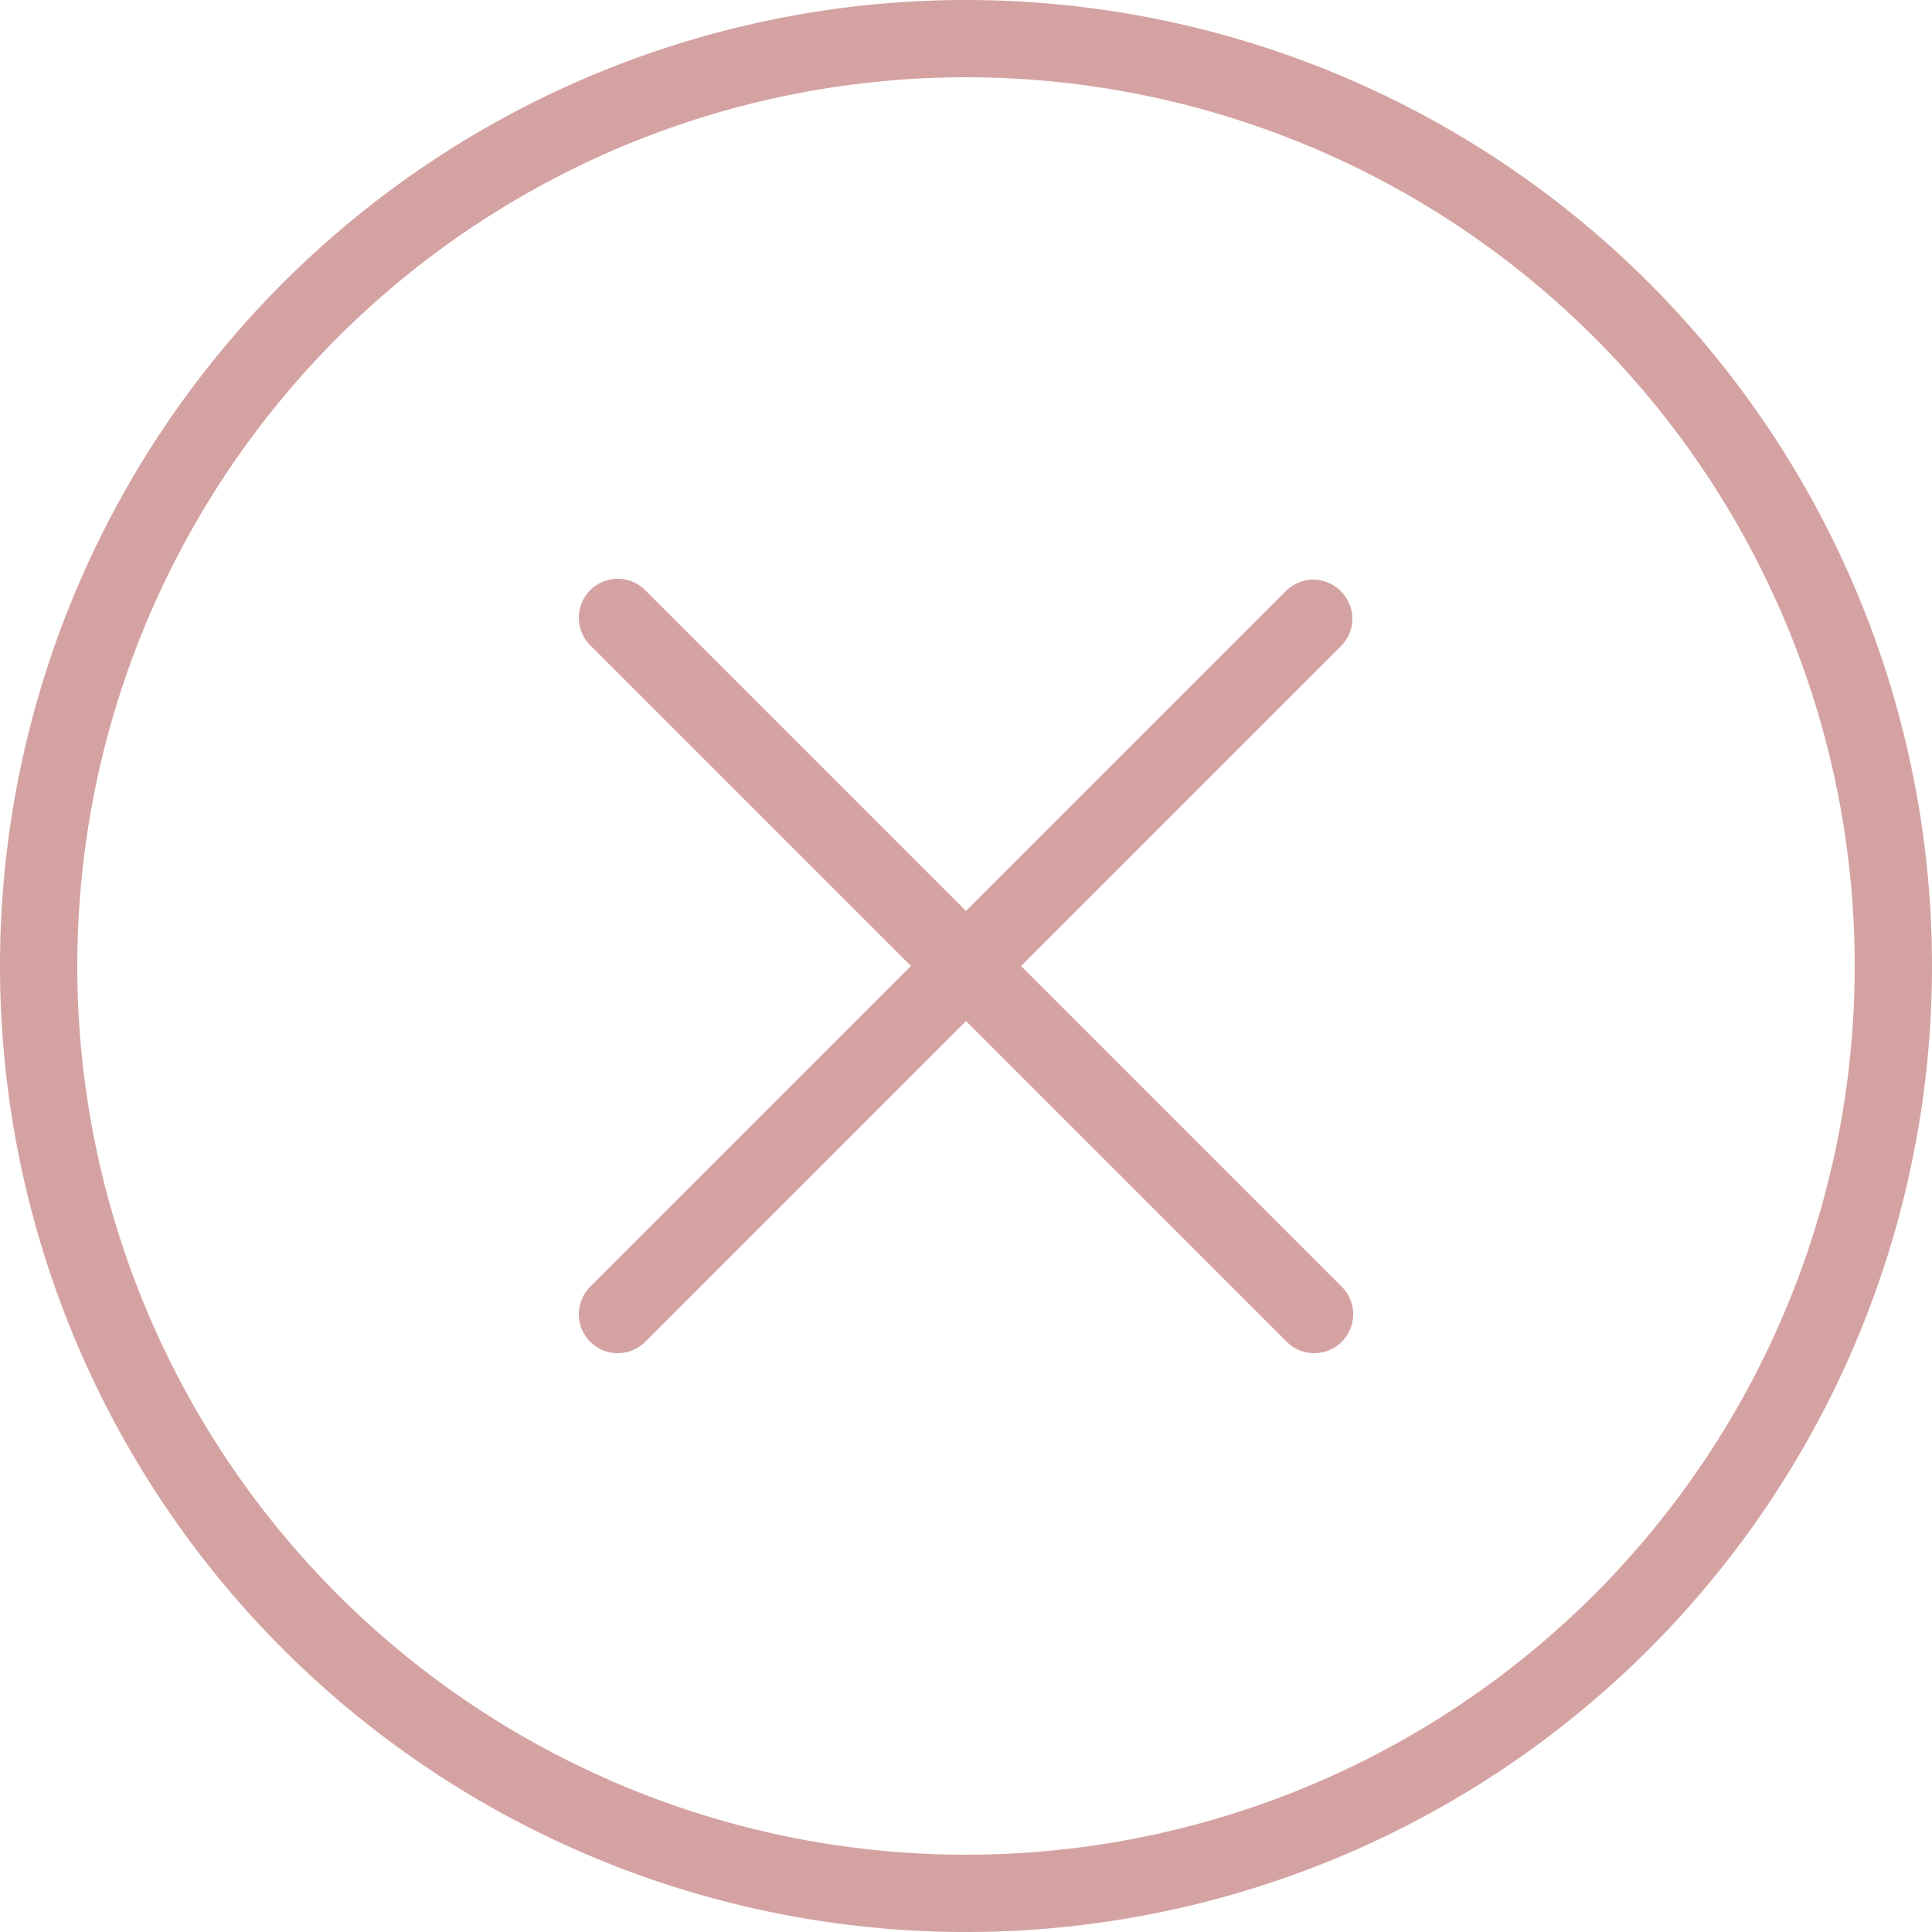 <svg id="Слой_1" data-name="Слой 1" xmlns="http://www.w3.org/2000/svg" width="20" height="20" viewBox="0 0 20 20"><defs><style>.cls-1{fill:#d5a2a2;}</style></defs><title>errorstext</title><path class="cls-1" d="M25,15A10,10,0,1,0,35,25,10,10,0,0,0,25,15Zm0,19.2A9.2,9.2,0,1,1,34.2,25,9.2,9.2,0,0,1,25,34.2Z" transform="translate(-15 -15)"/><path class="cls-1" d="M28.88,21.12a.4.4,0,0,0-.57,0L25,24.43l-3.32-3.32a.4.4,0,1,0-.57.57L24.43,25l-3.32,3.32a.4.4,0,1,0,.57.57L25,25.57l3.32,3.32a.4.4,0,1,0,.57-.57L25.57,25l3.32-3.32A.4.4,0,0,0,28.88,21.12Z" transform="translate(-15 -15)"/></svg>